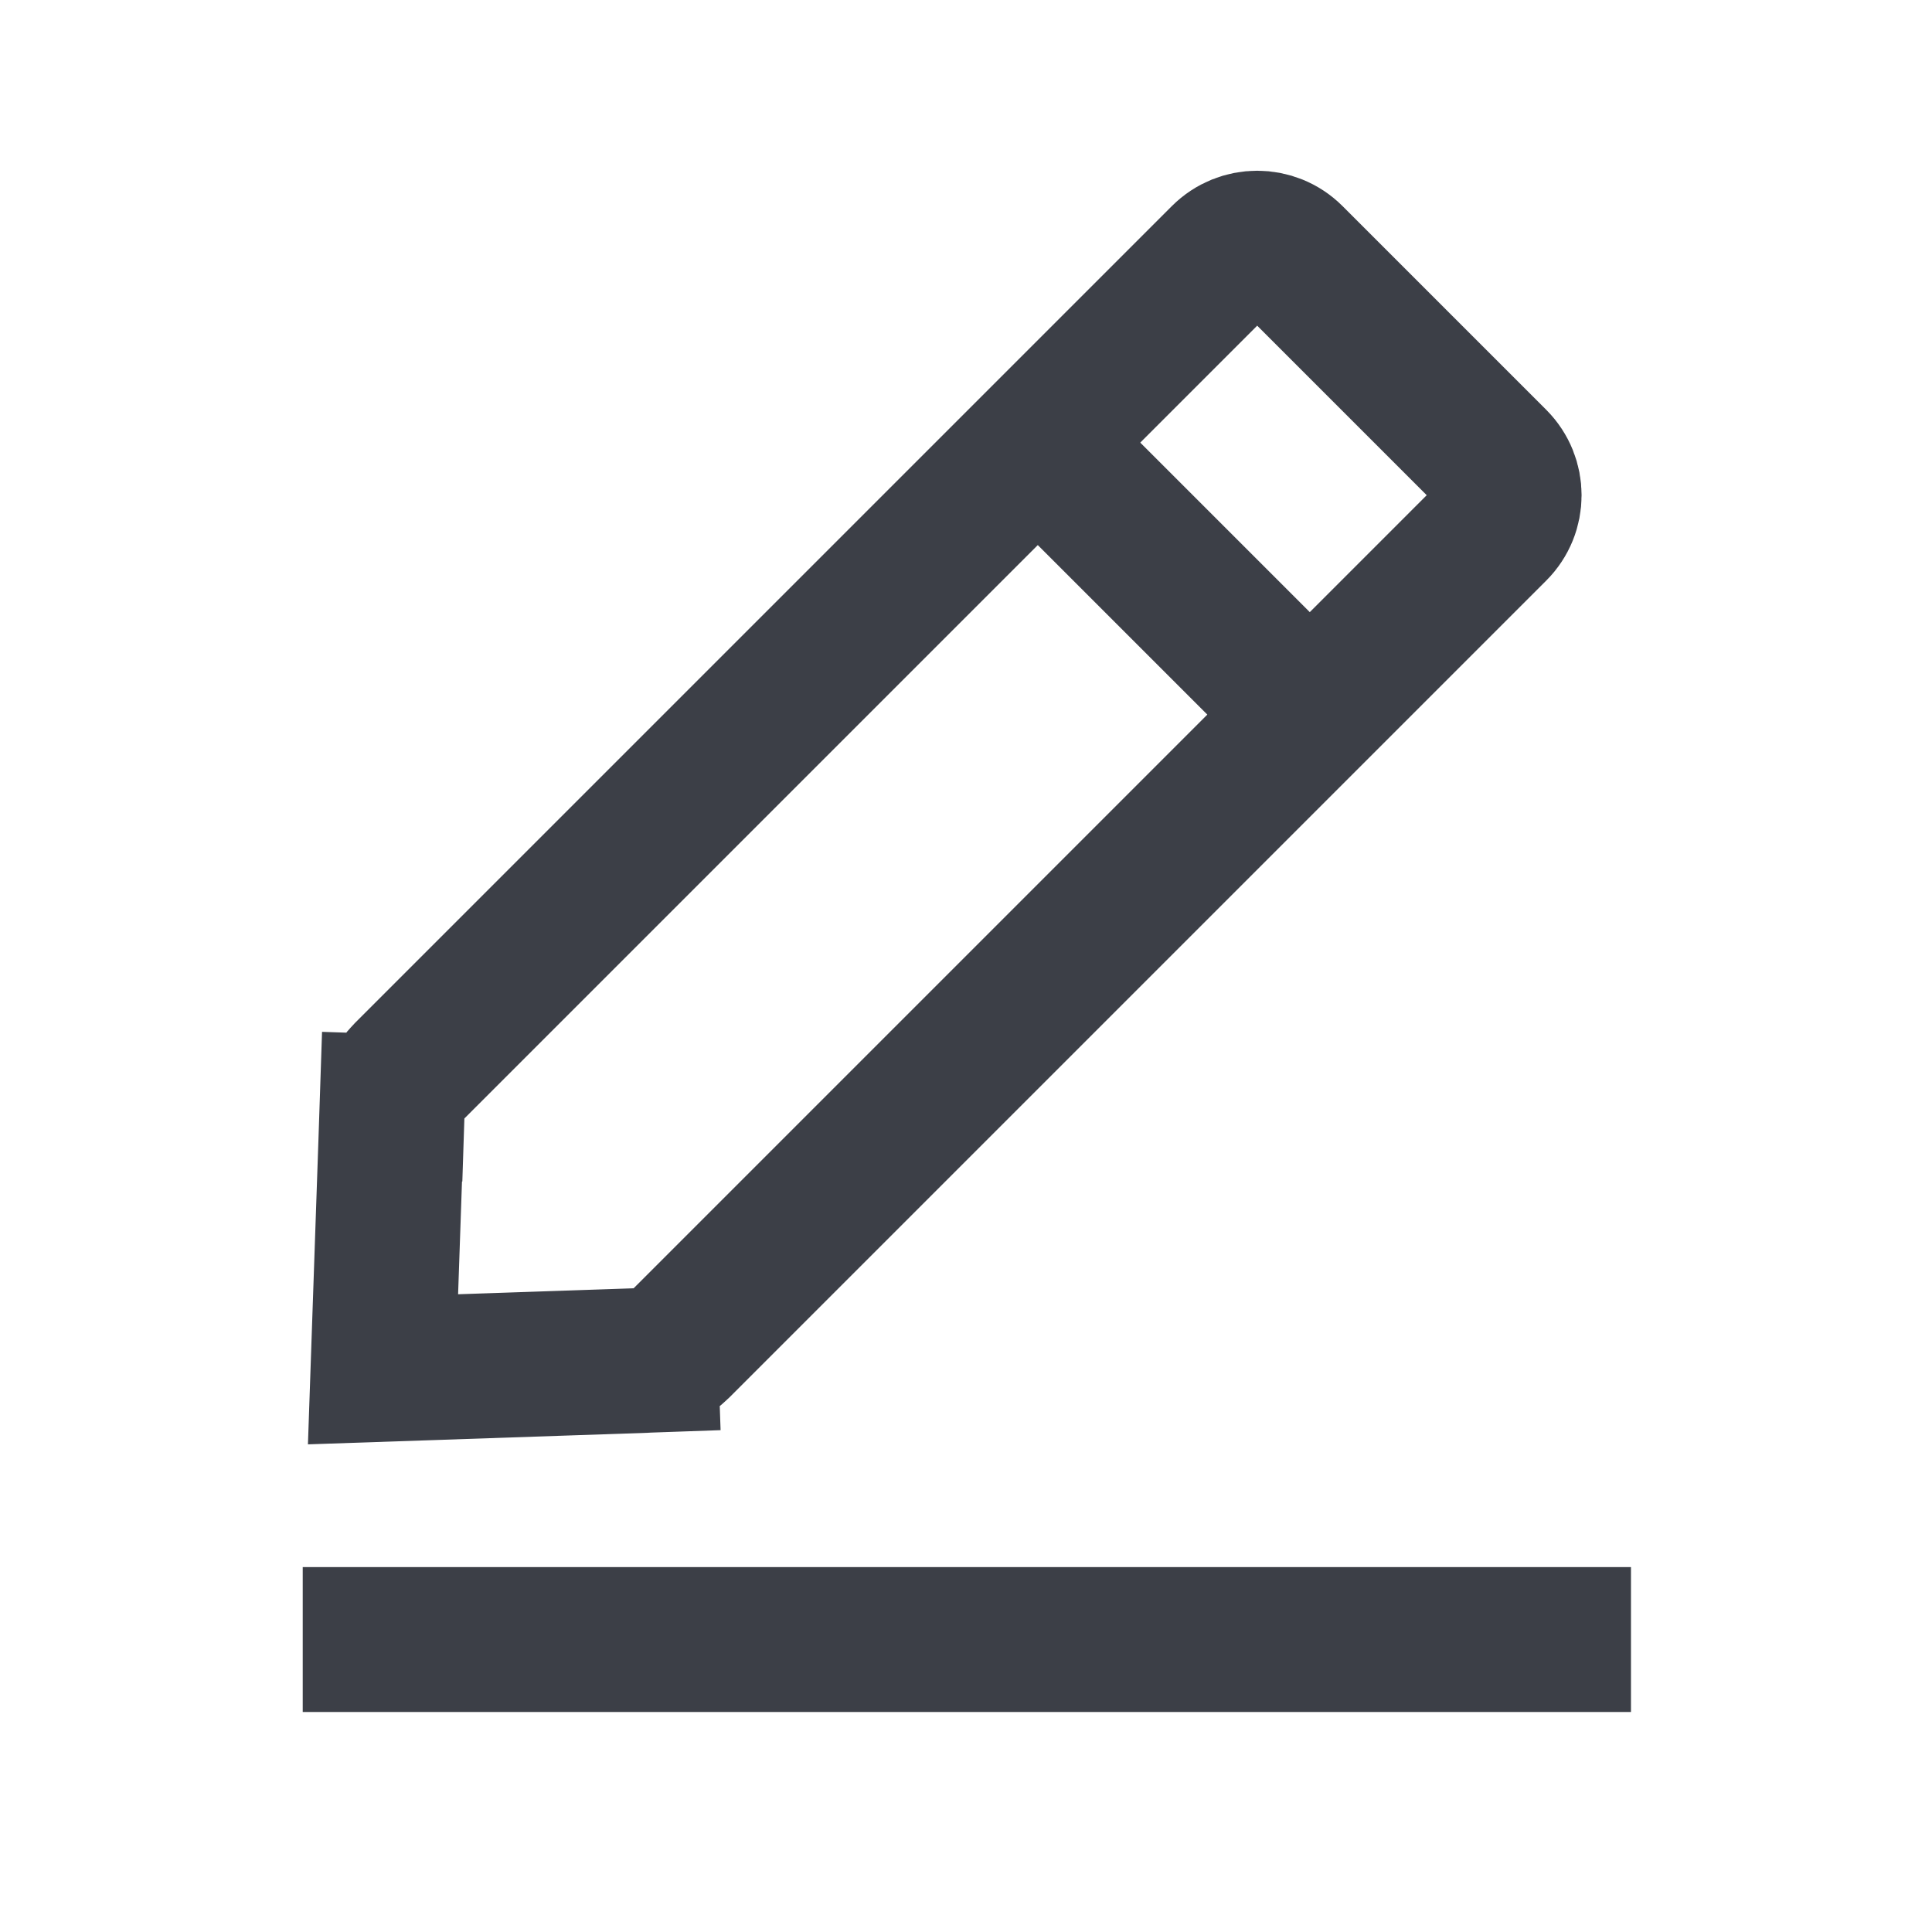 <svg width="16" height="16" viewBox="0 0 16 16" fill="none" xmlns="http://www.w3.org/2000/svg">
<path d="M8.507 3.578L10.507 5.578" stroke="#3C3F47" stroke-width="1.2"/>
<path d="M2.507 13.578H13.507" stroke="#3C3F47" stroke-width="1.2"/>
<path d="M10.129 2.131C10.285 1.975 10.538 1.975 10.694 2.131L12.381 3.818C12.537 3.975 12.537 4.228 12.381 4.384L5.616 11.149C5.545 11.22 5.449 11.262 5.347 11.266L5.368 11.865L5.347 11.266L3.172 11.34L3.247 9.165L2.647 9.145L3.247 9.165C3.25 9.064 3.292 8.968 3.364 8.896L10.129 2.131Z" stroke="#3C3F47" stroke-width="1.2"/>
</svg>
